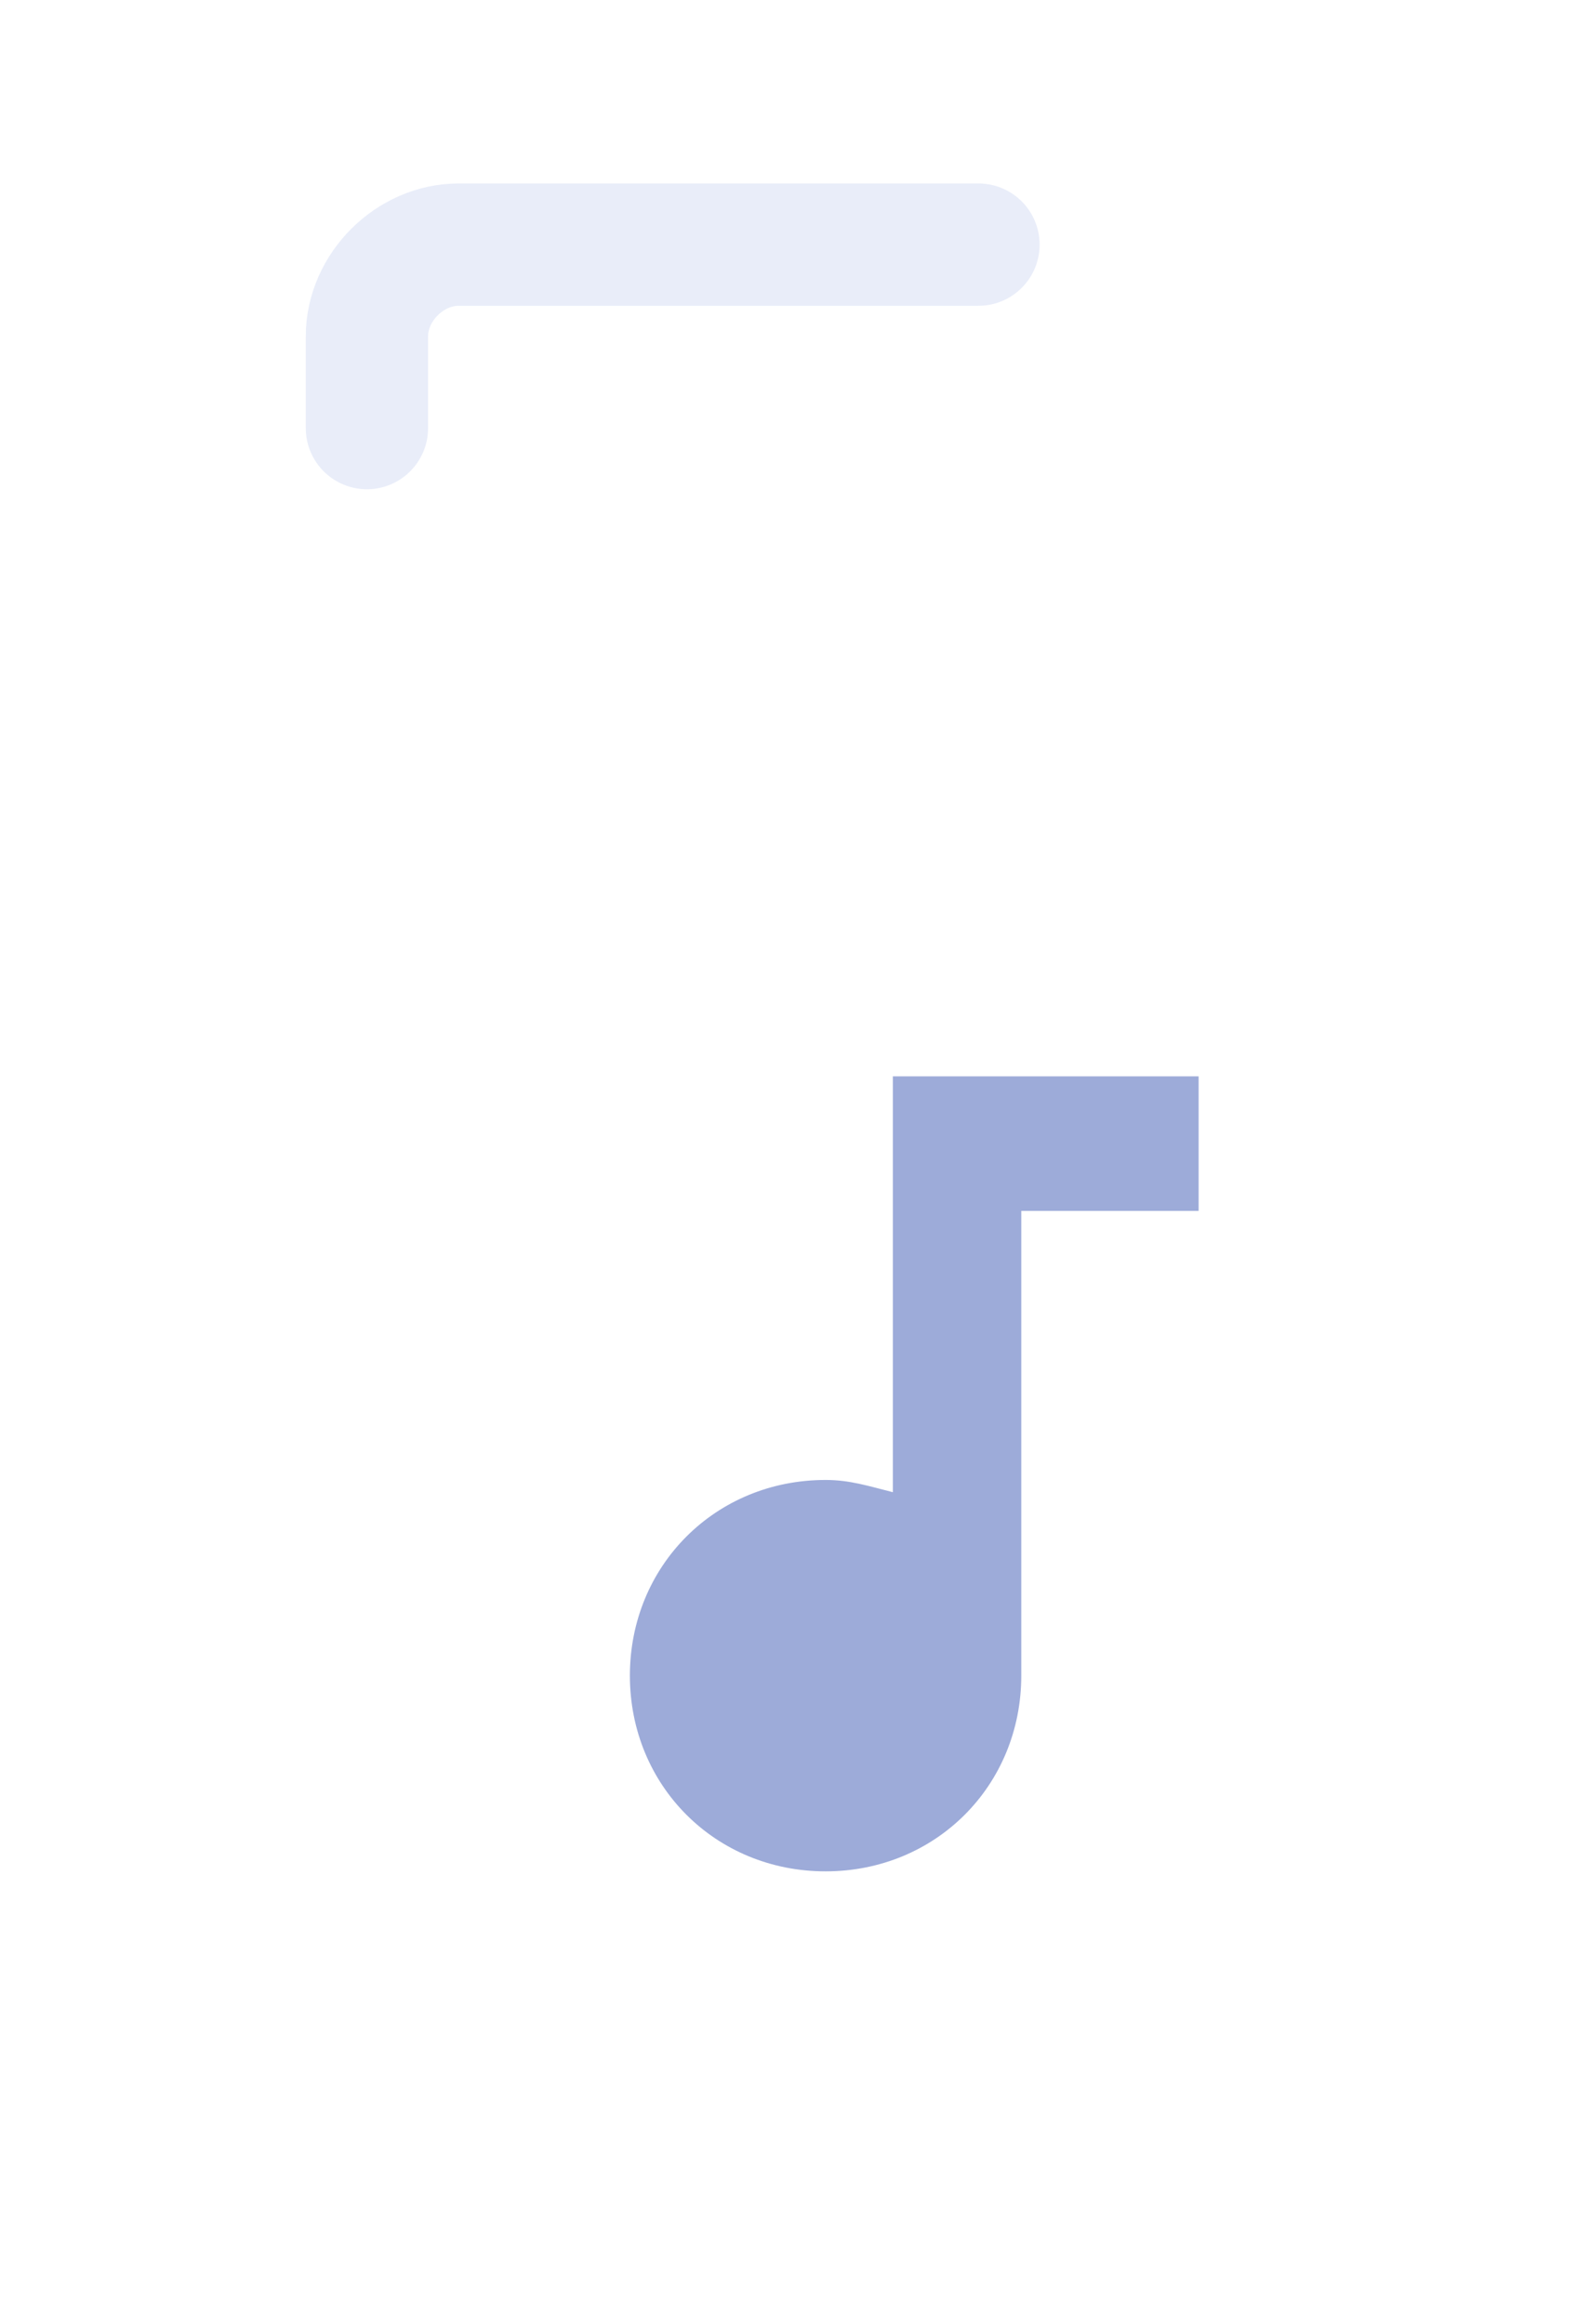  <svg xmlns="http://www.w3.org/2000/svg" width="26" height="38" viewBox="-2 0 26 38"><g fill="none" fill-rule="evenodd"><path stroke="#C9D2F0" stroke-width="2" d="M14,4 L5.5,4 C4.7,4 4,4.7 4,5.5 L4,7" opacity=".4" stroke-linecap="round" stroke-linejoin="round"/><path fill="#8596CF" fill-rule="nonzero" opacity="0.8" d="M12.6,17.7 L12.6,24.4 C12.2,24.3 11.9,24.2 11.5,24.2 C9.7,24.2 8.3,25.6 8.3,27.4 C8.3,29.2 9.7,30.6 11.5,30.6 C13.3,30.6 14.7,29.2 14.7,27.4 L14.7,19.8 L17.6,19.8 L17.6,17.6 L12.6,17.6 L12.6,17.7 Z"/></g></svg>